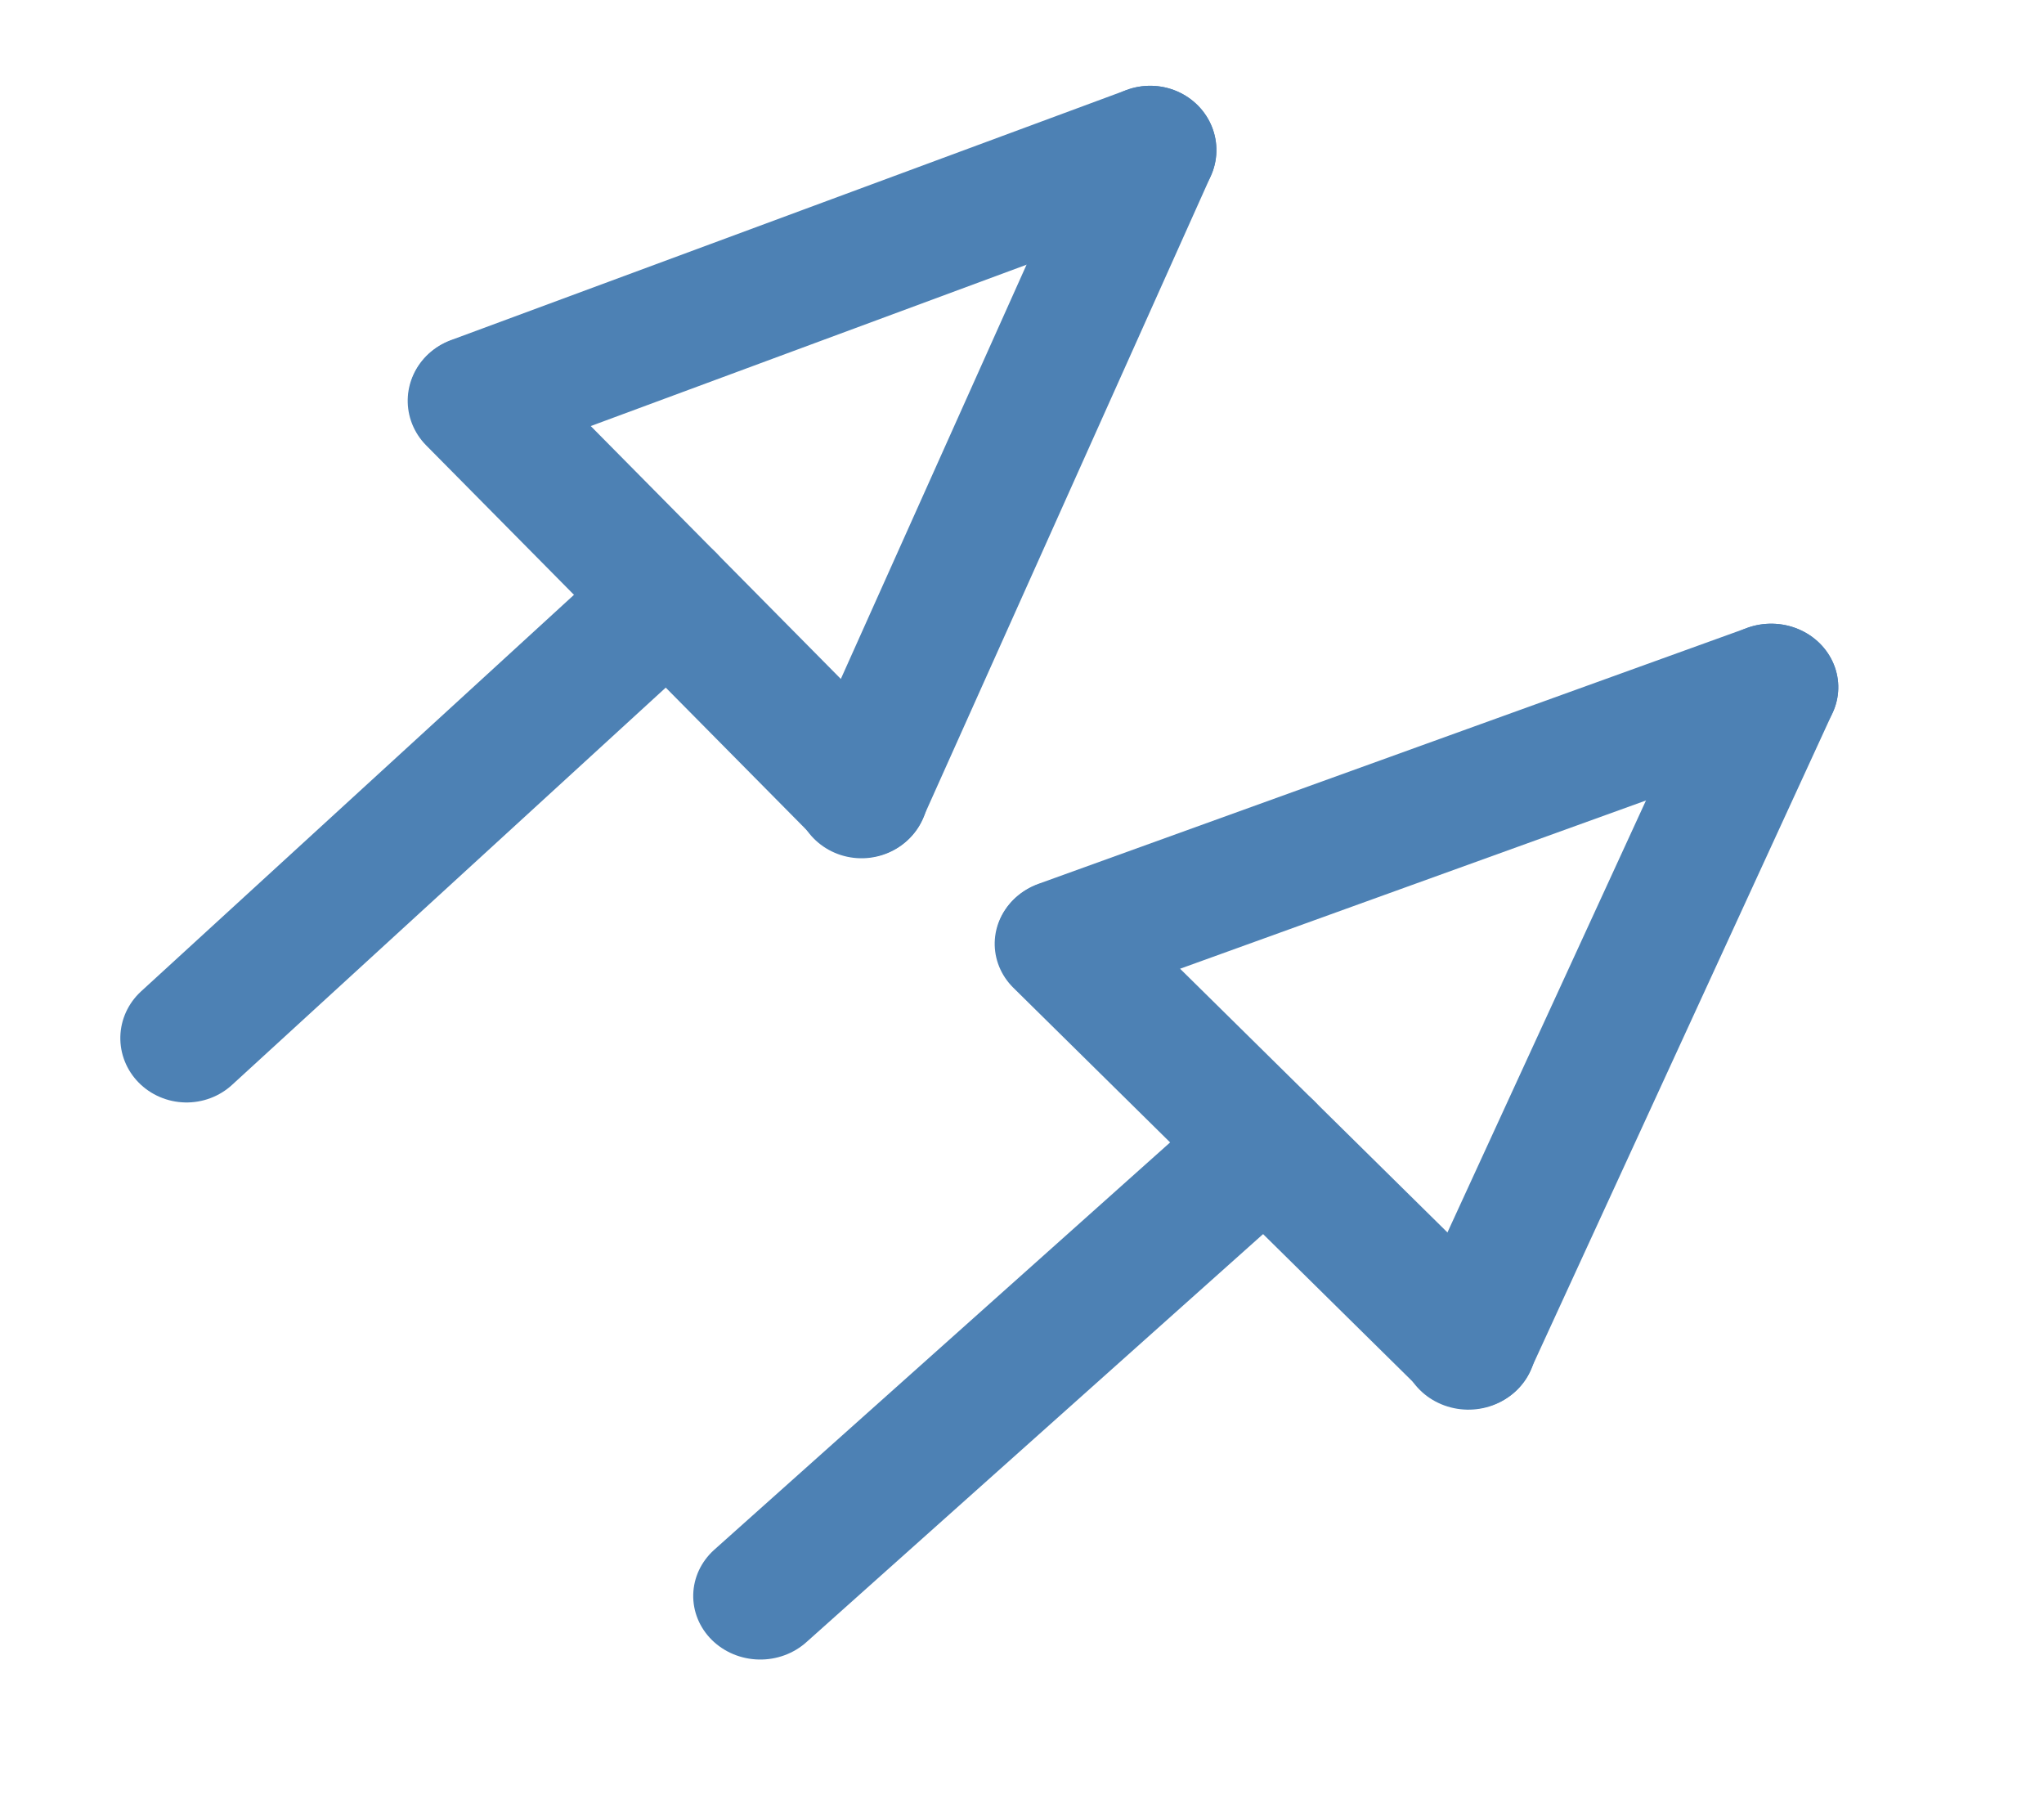 <?xml version="1.0" encoding="UTF-8" standalone="no"?>
<svg
   width="18"
   height="16"
   viewBox="0 0 4.762 4.233"
   version="1.1"
   id="svg8"
   inkscape:version="1.3 (0e150ed, 2023-07-21)"
   sodipodi:docname="GeneralizationSet.svg"
   xmlns:inkscape="http://www.inkscape.org/namespaces/inkscape"
   xmlns:sodipodi="http://sodipodi.sourceforge.net/DTD/sodipodi-0.dtd"
   xmlns="http://www.w3.org/2000/svg"
   xmlns:svg="http://www.w3.org/2000/svg">
  <defs
     id="defs1" />
  <sodipodi:namedview
     id="base"
     pagecolor="#ffffff"
     bordercolor="#666666"
     borderopacity="1.0"
     inkscape:pageopacity="0"
     inkscape:pageshadow="2"
     inkscape:zoom="16.703029"
     inkscape:cx="26.641874"
     inkscape:cy="19.427614"
     inkscape:document-units="mm"
     inkscape:current-layer="g1"
     inkscape:document-rotation="0"
     showgrid="false"
     inkscape:pagecheckerboard="false"
     inkscape:window-width="2560"
     inkscape:window-height="1440"
     inkscape:window-x="0"
     inkscape:window-y="0"
     inkscape:window-maximized="0"
     units="px"
     inkscape:showpageshadow="2"
     inkscape:deskcolor="#d1d1d1" />
  <g
     id="g1">
    <g
       id="g882"
       transform="matrix(0.795,0,0,0.772,-0.742,0.168)"
       style="stroke-width:1.276">
      <g
         id="g926"
         transform="matrix(0.021,0.022,-0.022,0.021,2.164,-1.38)"
         style="stroke-width:1.276">
        <g
           id="g917"
           style="stroke-width:1.276">
          <g
             id="g909"
             transform="rotate(-45,85.672,73.433)"
             style="stroke-width:1.276">
            <path
               style="fill:none;stroke:#4d81b4;stroke-width:12.764;stroke-linecap:round;stroke-linejoin:miter;stroke-miterlimit:4;stroke-dasharray:none;stroke-opacity:1"
               d="M 103.181,57.803 57.816,102.627"
               id="path891"
               sodipodi:nodetypes="cc" />
            <g
               id="g902"
               style="stroke-width:1.276">
              <path
                 style="fill:none;stroke:#4d81b4;stroke-width:12.764;stroke-linecap:round;stroke-linejoin:round;stroke-miterlimit:4;stroke-dasharray:none;stroke-opacity:1"
                 d="M 122.332,76.835 84.029,38.77"
                 id="path891-3"
                 sodipodi:nodetypes="cc" />
              <path
                 style="fill:none;stroke:#4d81b4;stroke-width:12.764;stroke-linecap:round;stroke-linejoin:round;stroke-miterlimit:4;stroke-dasharray:none;stroke-opacity:1"
                 d="M 148.593,12.39 84.089,38.711"
                 id="path891-3-6"
                 sodipodi:nodetypes="cc" />
              <path
                 style="fill:none;stroke:#4d81b4;stroke-width:12.764;stroke-linecap:round;stroke-linejoin:round;stroke-miterlimit:4;stroke-dasharray:none;stroke-opacity:1"
                 d="M 148.593,12.39 122.273,76.895"
                 id="path891-3-6-7"
                 sodipodi:nodetypes="cc" />
            </g>
          </g>
        </g>
      </g>
    </g>
    <g
       id="g882-3"
       transform="matrix(0.834,0,0,0.79,0.537,1.415)"
       style="stroke-width:1.232">
      <g
         id="g926-8"
         transform="matrix(0.021,0.022,-0.022,0.021,2.164,-1.38)"
         style="stroke-width:1.232">
        <g
           id="g917-0"
           style="stroke-width:1.232">
          <g
             id="g909-2"
             transform="rotate(-45,85.672,73.433)"
             style="stroke-width:1.232">
            <path
               style="fill:none;stroke:#4d81b4;stroke-width:12.324;stroke-linecap:round;stroke-linejoin:miter;stroke-miterlimit:4;stroke-dasharray:none;stroke-opacity:1"
               d="M 103.181,57.803 57.816,102.627"
               id="path891-4"
               sodipodi:nodetypes="cc" />
            <g
               id="g902-8"
               style="stroke-width:1.232">
              <path
                 style="fill:none;stroke:#4d81b4;stroke-width:12.324;stroke-linecap:round;stroke-linejoin:round;stroke-miterlimit:4;stroke-dasharray:none;stroke-opacity:1"
                 d="M 122.332,76.835 84.029,38.77"
                 id="path891-3-3"
                 sodipodi:nodetypes="cc" />
              <path
                 style="fill:none;stroke:#4d81b4;stroke-width:12.324;stroke-linecap:round;stroke-linejoin:round;stroke-miterlimit:4;stroke-dasharray:none;stroke-opacity:1"
                 d="M 148.593,12.39 84.089,38.711"
                 id="path891-3-6-9"
                 sodipodi:nodetypes="cc" />
              <path
                 style="fill:none;stroke:#4d81b4;stroke-width:12.324;stroke-linecap:round;stroke-linejoin:round;stroke-miterlimit:4;stroke-dasharray:none;stroke-opacity:1"
                 d="M 148.593,12.39 122.273,76.895"
                 id="path891-3-6-7-0"
                 sodipodi:nodetypes="cc" />
            </g>
          </g>
        </g>
      </g>
    </g>
  </g>
</svg>
